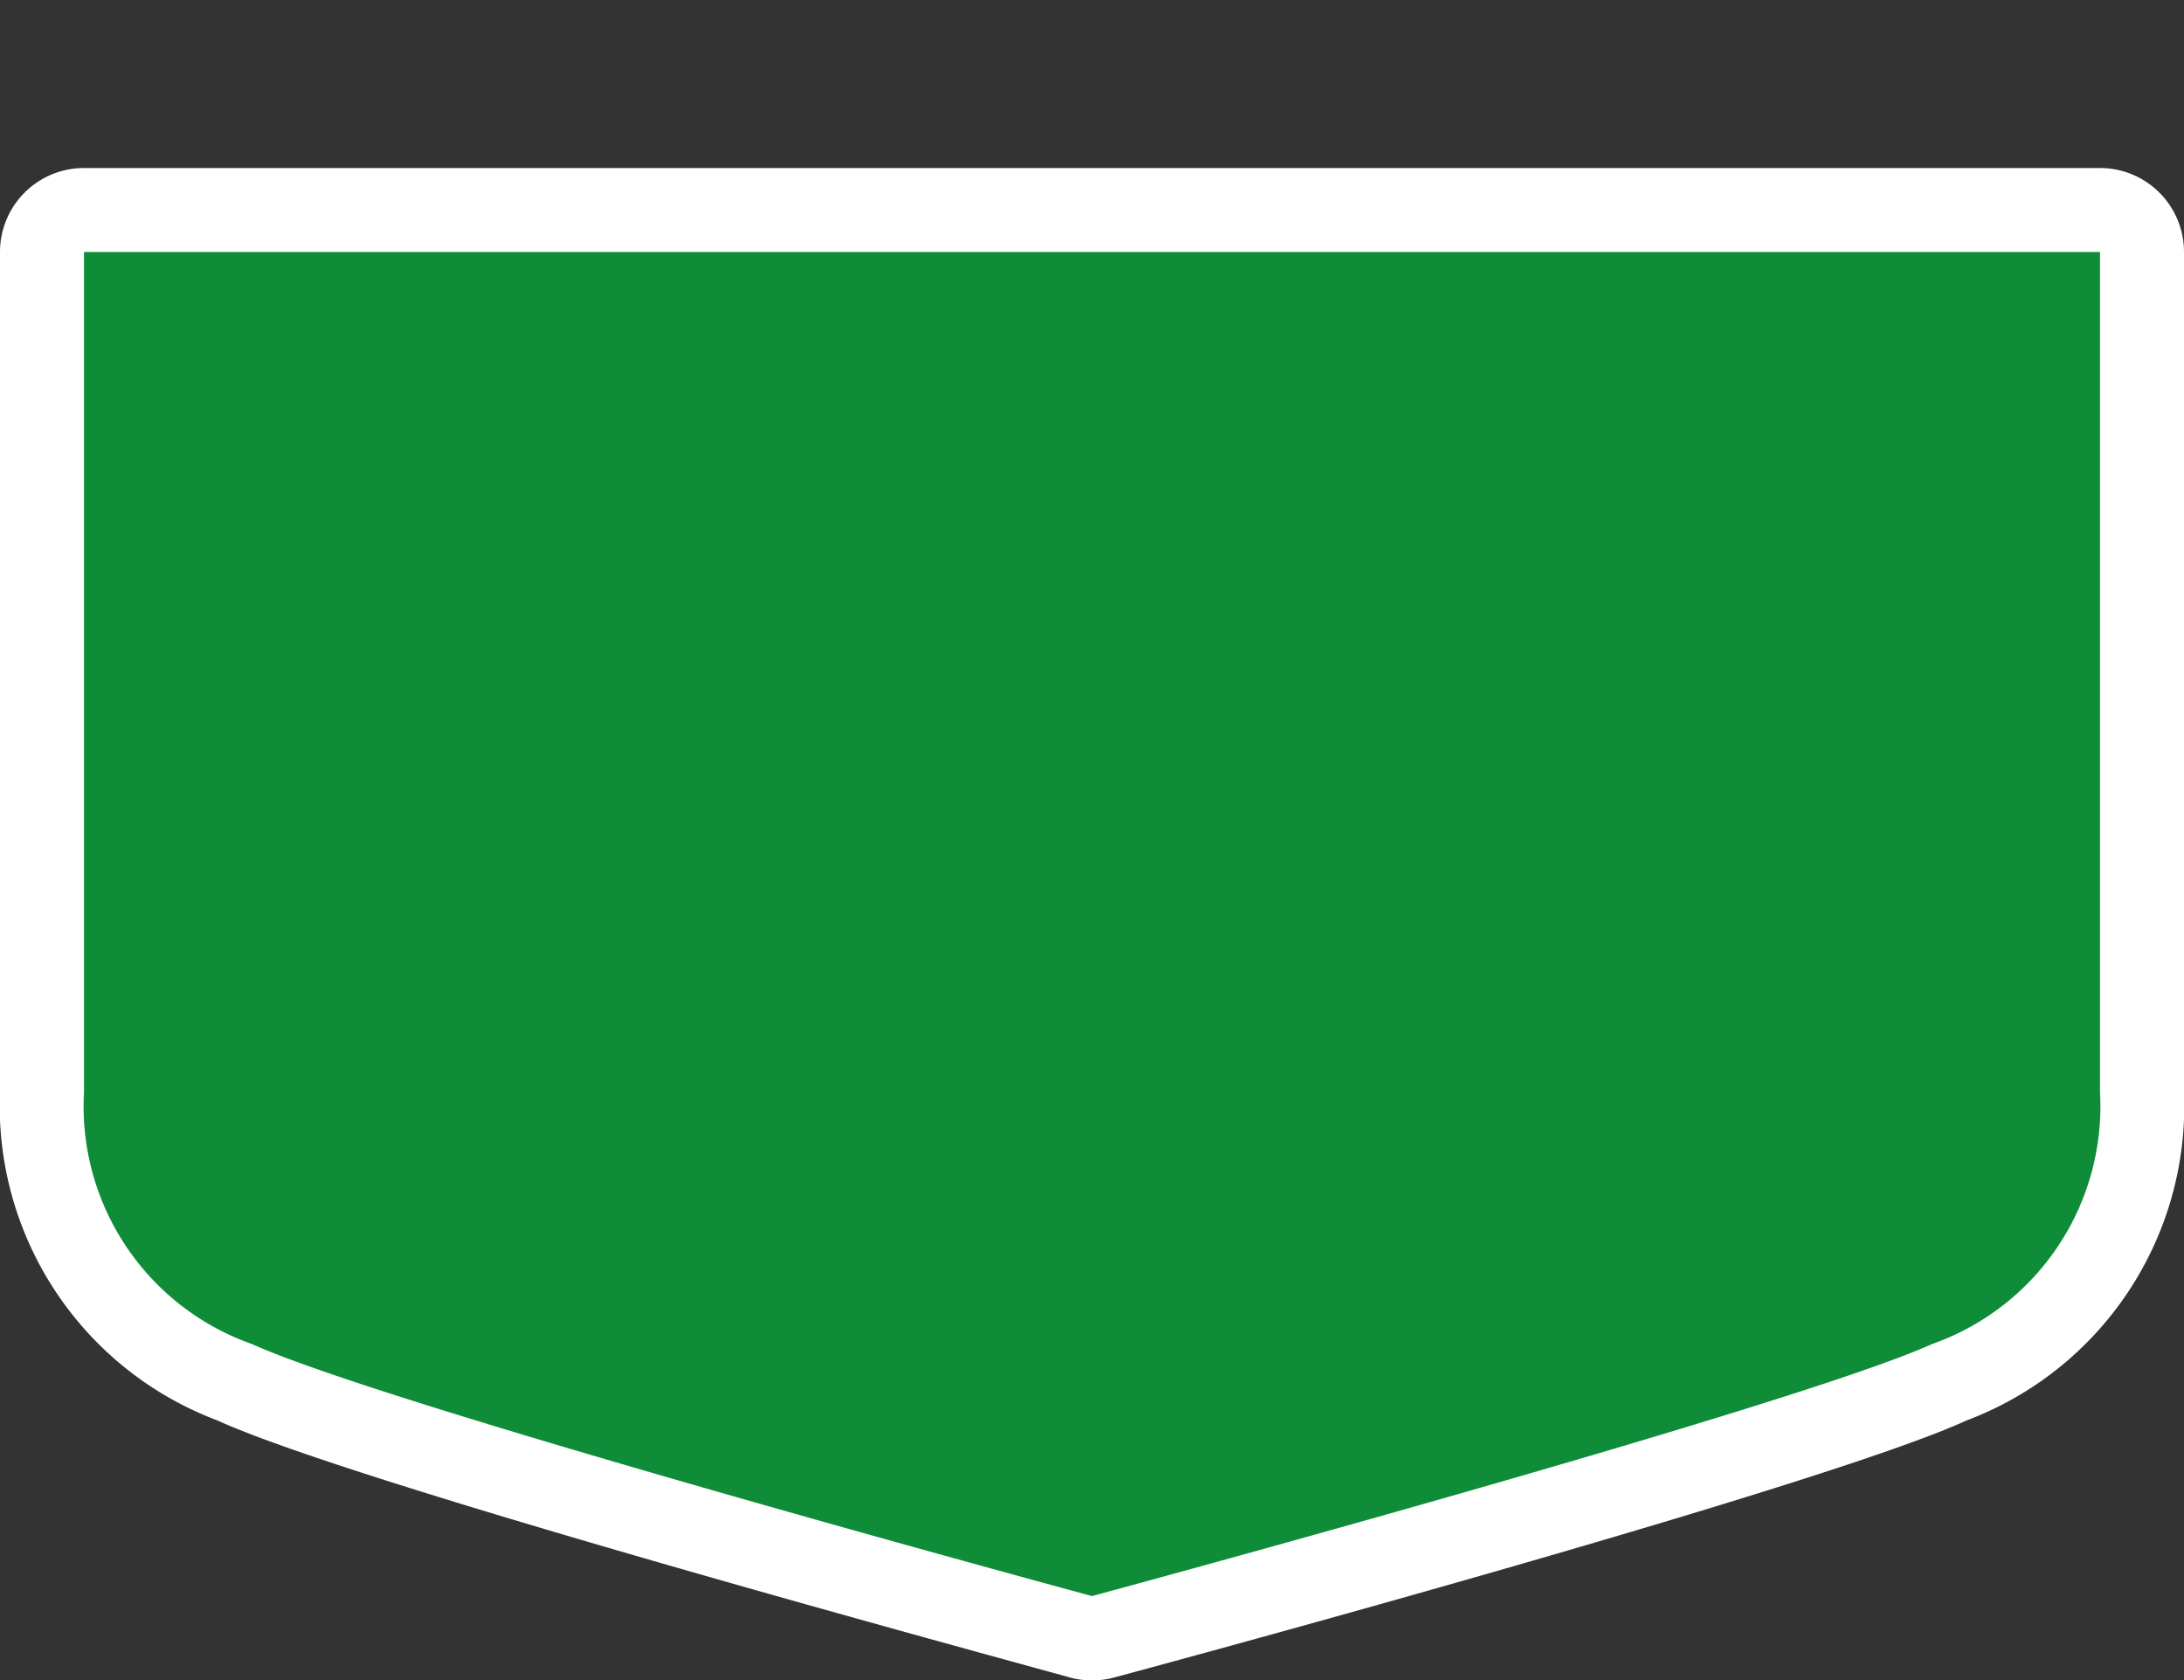 <svg xmlns="http://www.w3.org/2000/svg" viewBox="0 0 39 30" height="30" width="39"><rect x="0" y="0" width="39" height="30" fill="#333333" stroke="none"/><title>hu-main-3.svg</title><path fill="none" d="M0 0L39 0 39 30 0 30z"></path><g><path fill="#0e8c38" d="M19.5 29.25l-0.195 0c-0.51-0.135-12.645-3.42-15.12-4.5A5.145 5.145 0 0 1 0.75 19.5V4.5A0.75 0.75 0 0 1 1.5 3.75H37.5a0.75 0.75 0 0 1 0.75 0.75V19.5a5.145 5.145 0 0 1-3.435 5.19c-2.475 1.125-14.595 4.41-15.12 4.5Z"></path><path fill="#ffffff" d="M37.5 4.5V19.5a4.5 4.5 0 0 1-3 4.5c-2.445 1.11-15 4.5-15 4.5S6.945 25.11 4.5 24a4.5 4.5 0 0 1-3-4.5V4.5H37.5m0-1.5H1.5A1.5 1.5 0 0 0 0 4.5V19.5a6 6 0 0 0 3.885 5.865c2.49 1.14 13.935 4.23 15.225 4.59a1.5 1.5 0 0 0 0.78 0c1.29-0.345 12.75-3.45 15.225-4.59A6 6 0 0 0 39 19.5V4.5a1.5 1.5 0 0 0-1.5-1.5Z"></path></g></svg>